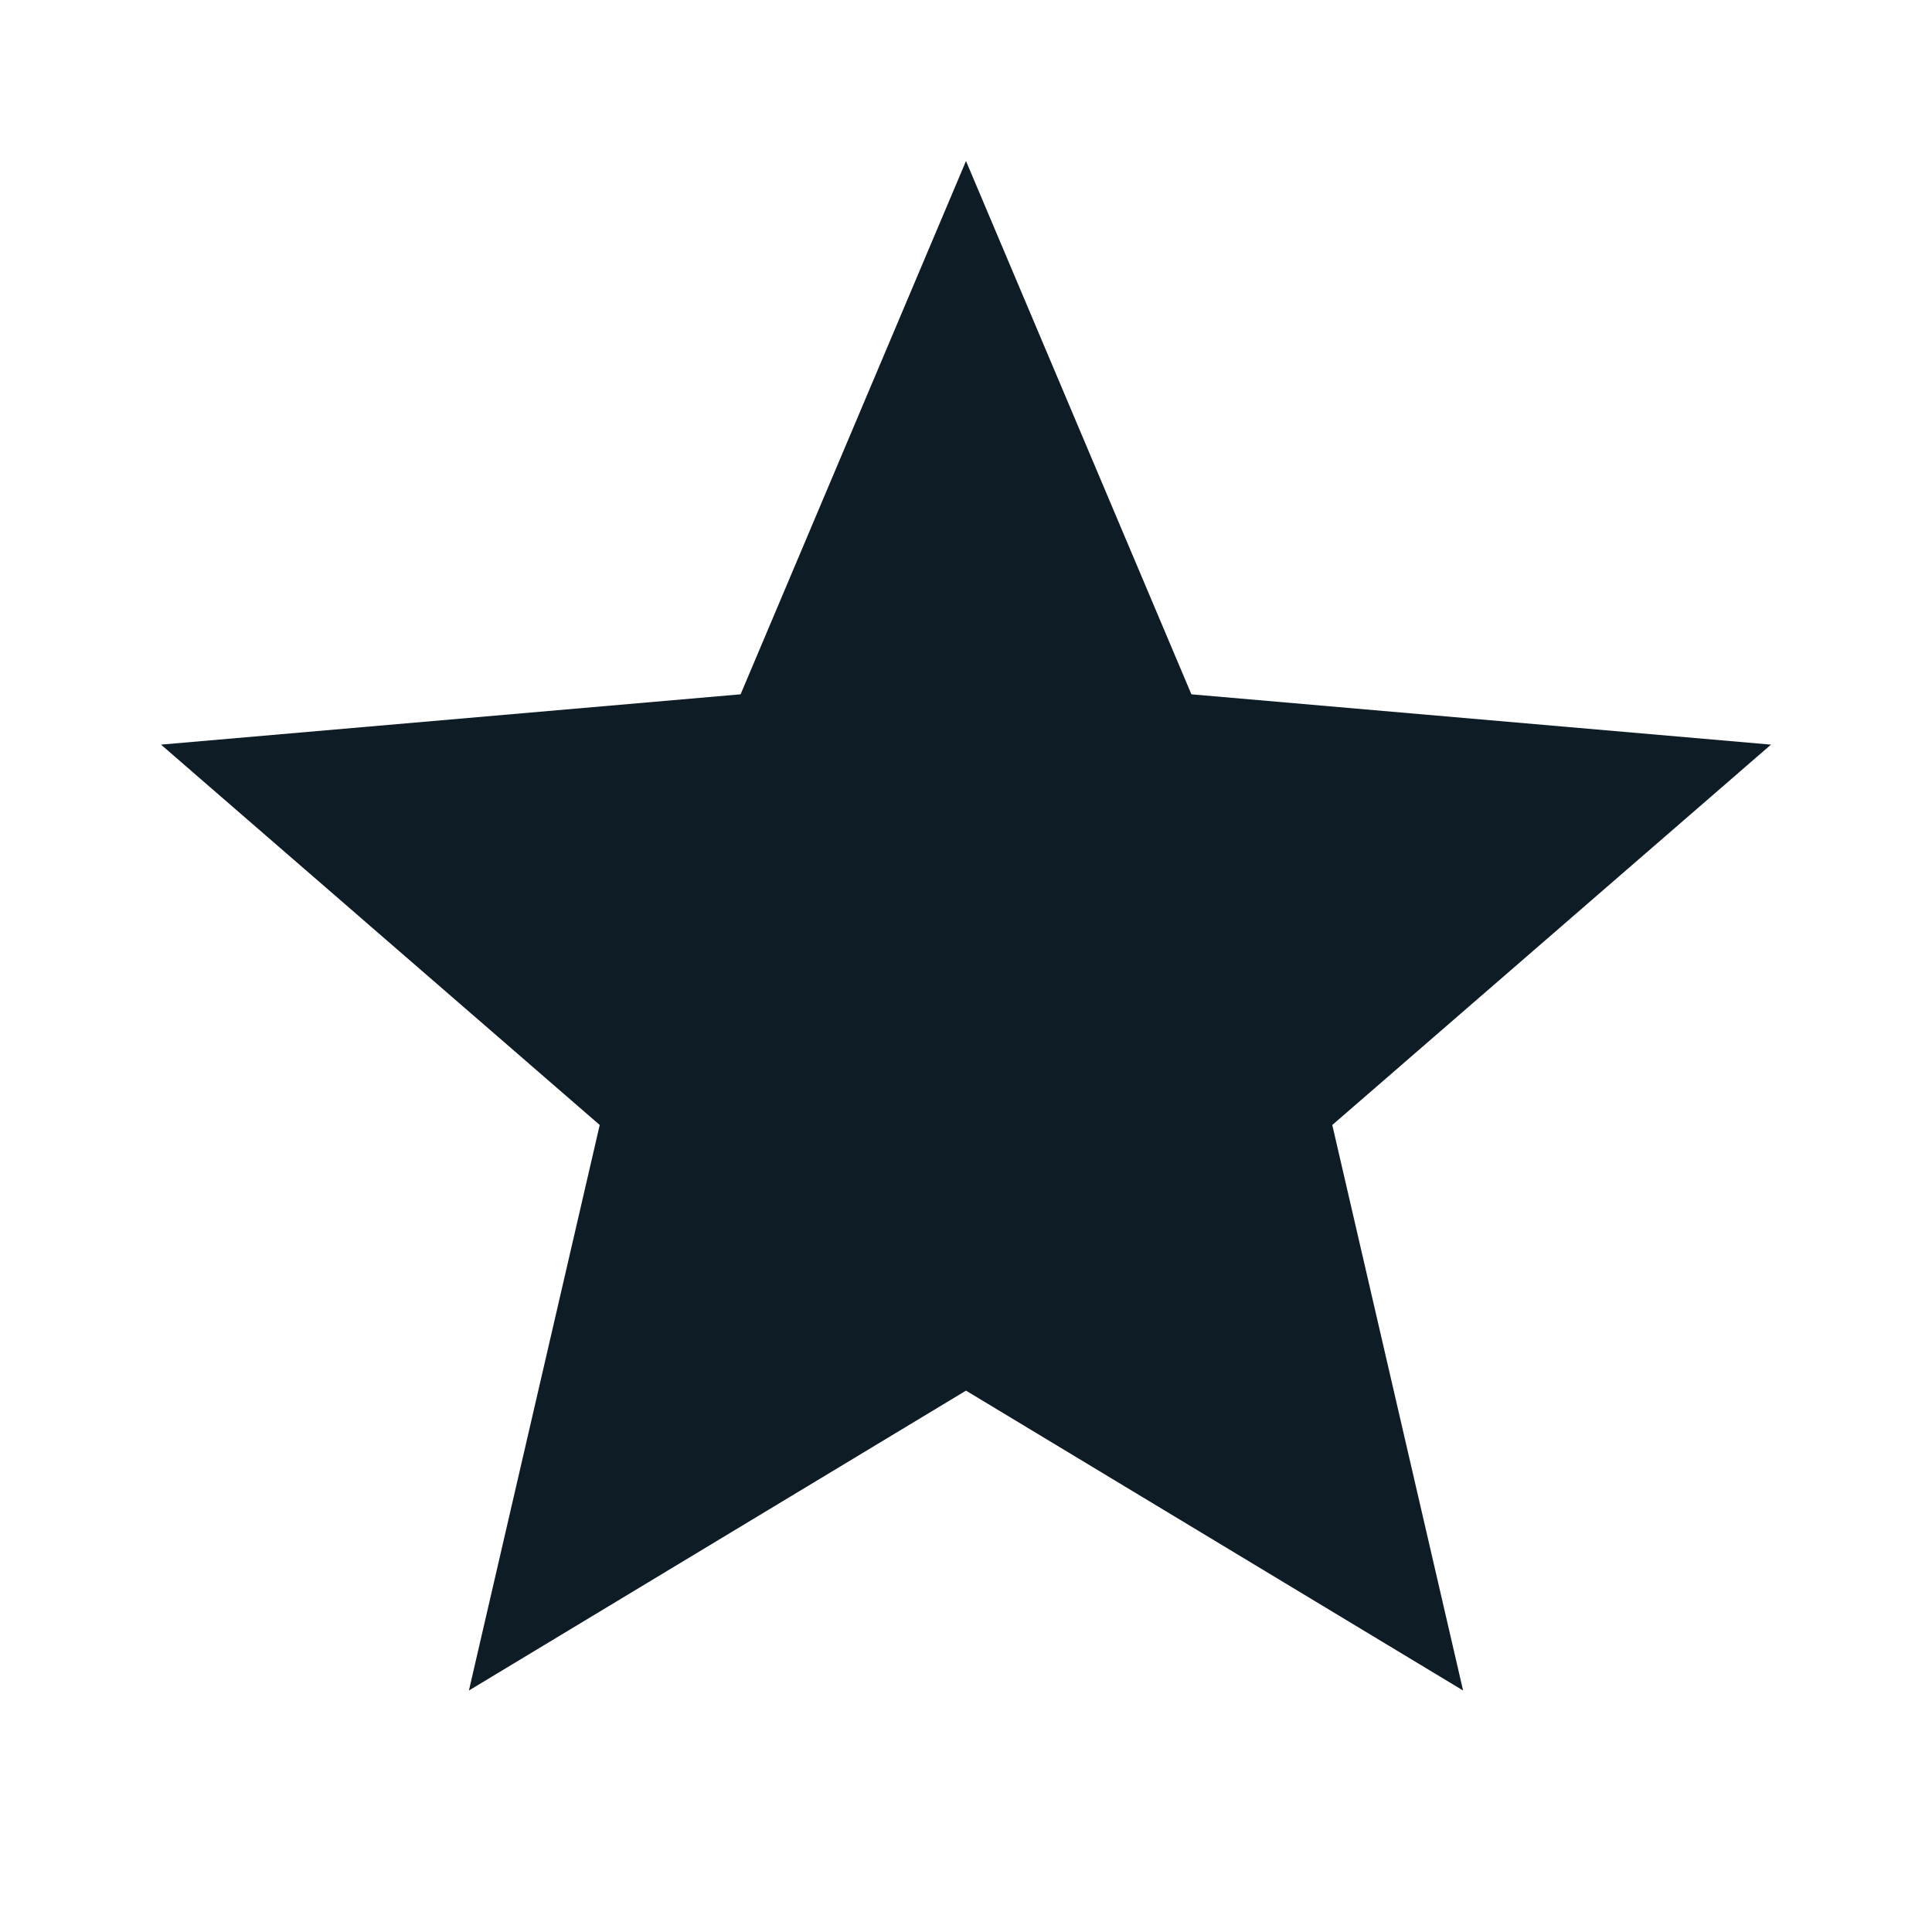 <svg xmlns="http://www.w3.org/2000/svg" height="24px" viewBox="0 -960 960 960" width="24px" fill="#0e1c26"><path d="m233-120 65-281L80-590l288-25 112-265 112 265 288 25-218 189 65 281-247-149-247 149Z"/></svg>
